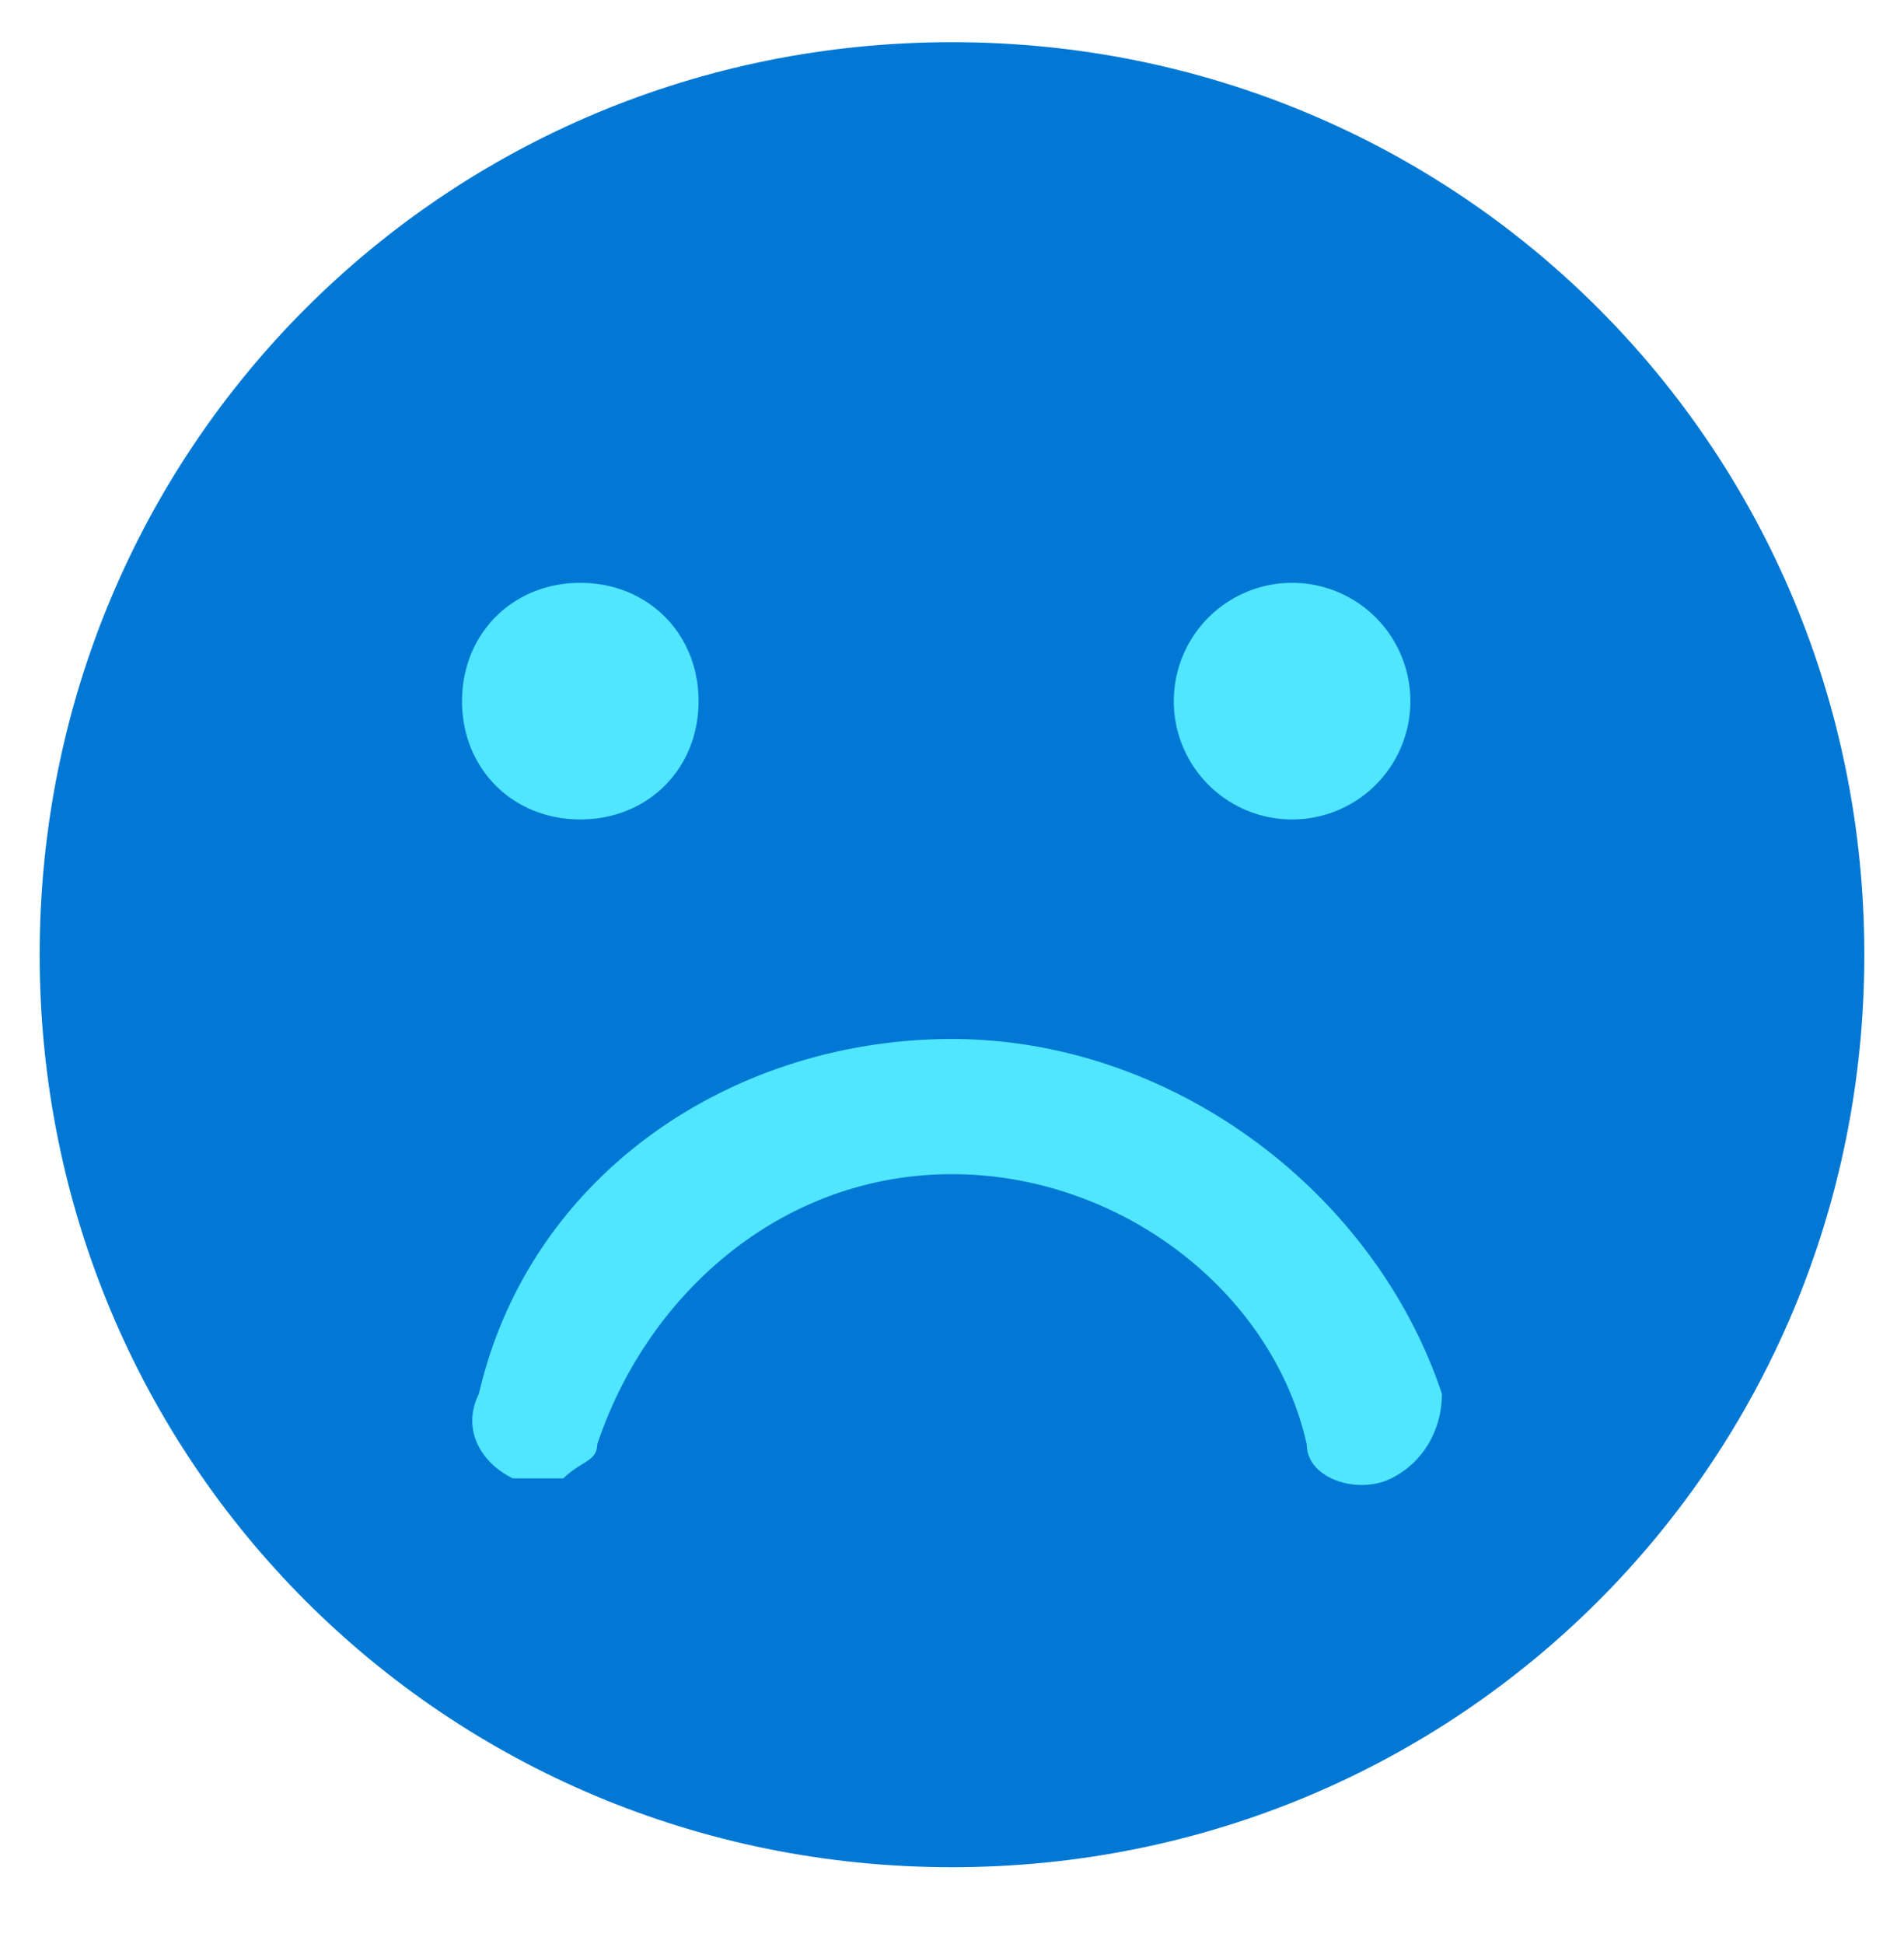 <svg xmlns="http://www.w3.org/2000/svg" viewBox="0 0 48 49"><path d="M24 47.063c-12.778 0-23-10.223-23-23 0-12.778 10.222-23 23-23s23 10.222 23 23c0 12.777-10.222 23-23 23z" fill="#0078D4"/><path d="M14.63 20.654c1.704 0 2.981-1.277 2.981-2.981s-1.277-2.982-2.981-2.982-2.982 1.278-2.982 2.982c0 1.704 1.278 2.981 2.982 2.981zm17.89 0a2.982 2.982 0 10-.001-5.963 2.982 2.982 0 000 5.963zM24 26.188c-5.538 0-10.649 3.407-11.927 8.944-.426.852 0 1.704.852 2.13h1.278c.426-.426.852-.426.852-.852 1.278-3.834 4.685-6.815 8.944-6.815 4.26 0 8.093 2.981 8.945 6.815 0 .852 1.277 1.278 2.13.852.851-.426 1.277-1.278 1.277-2.13-1.704-5.111-6.815-8.944-12.352-8.944z" fill="#50E6FF"/></svg>